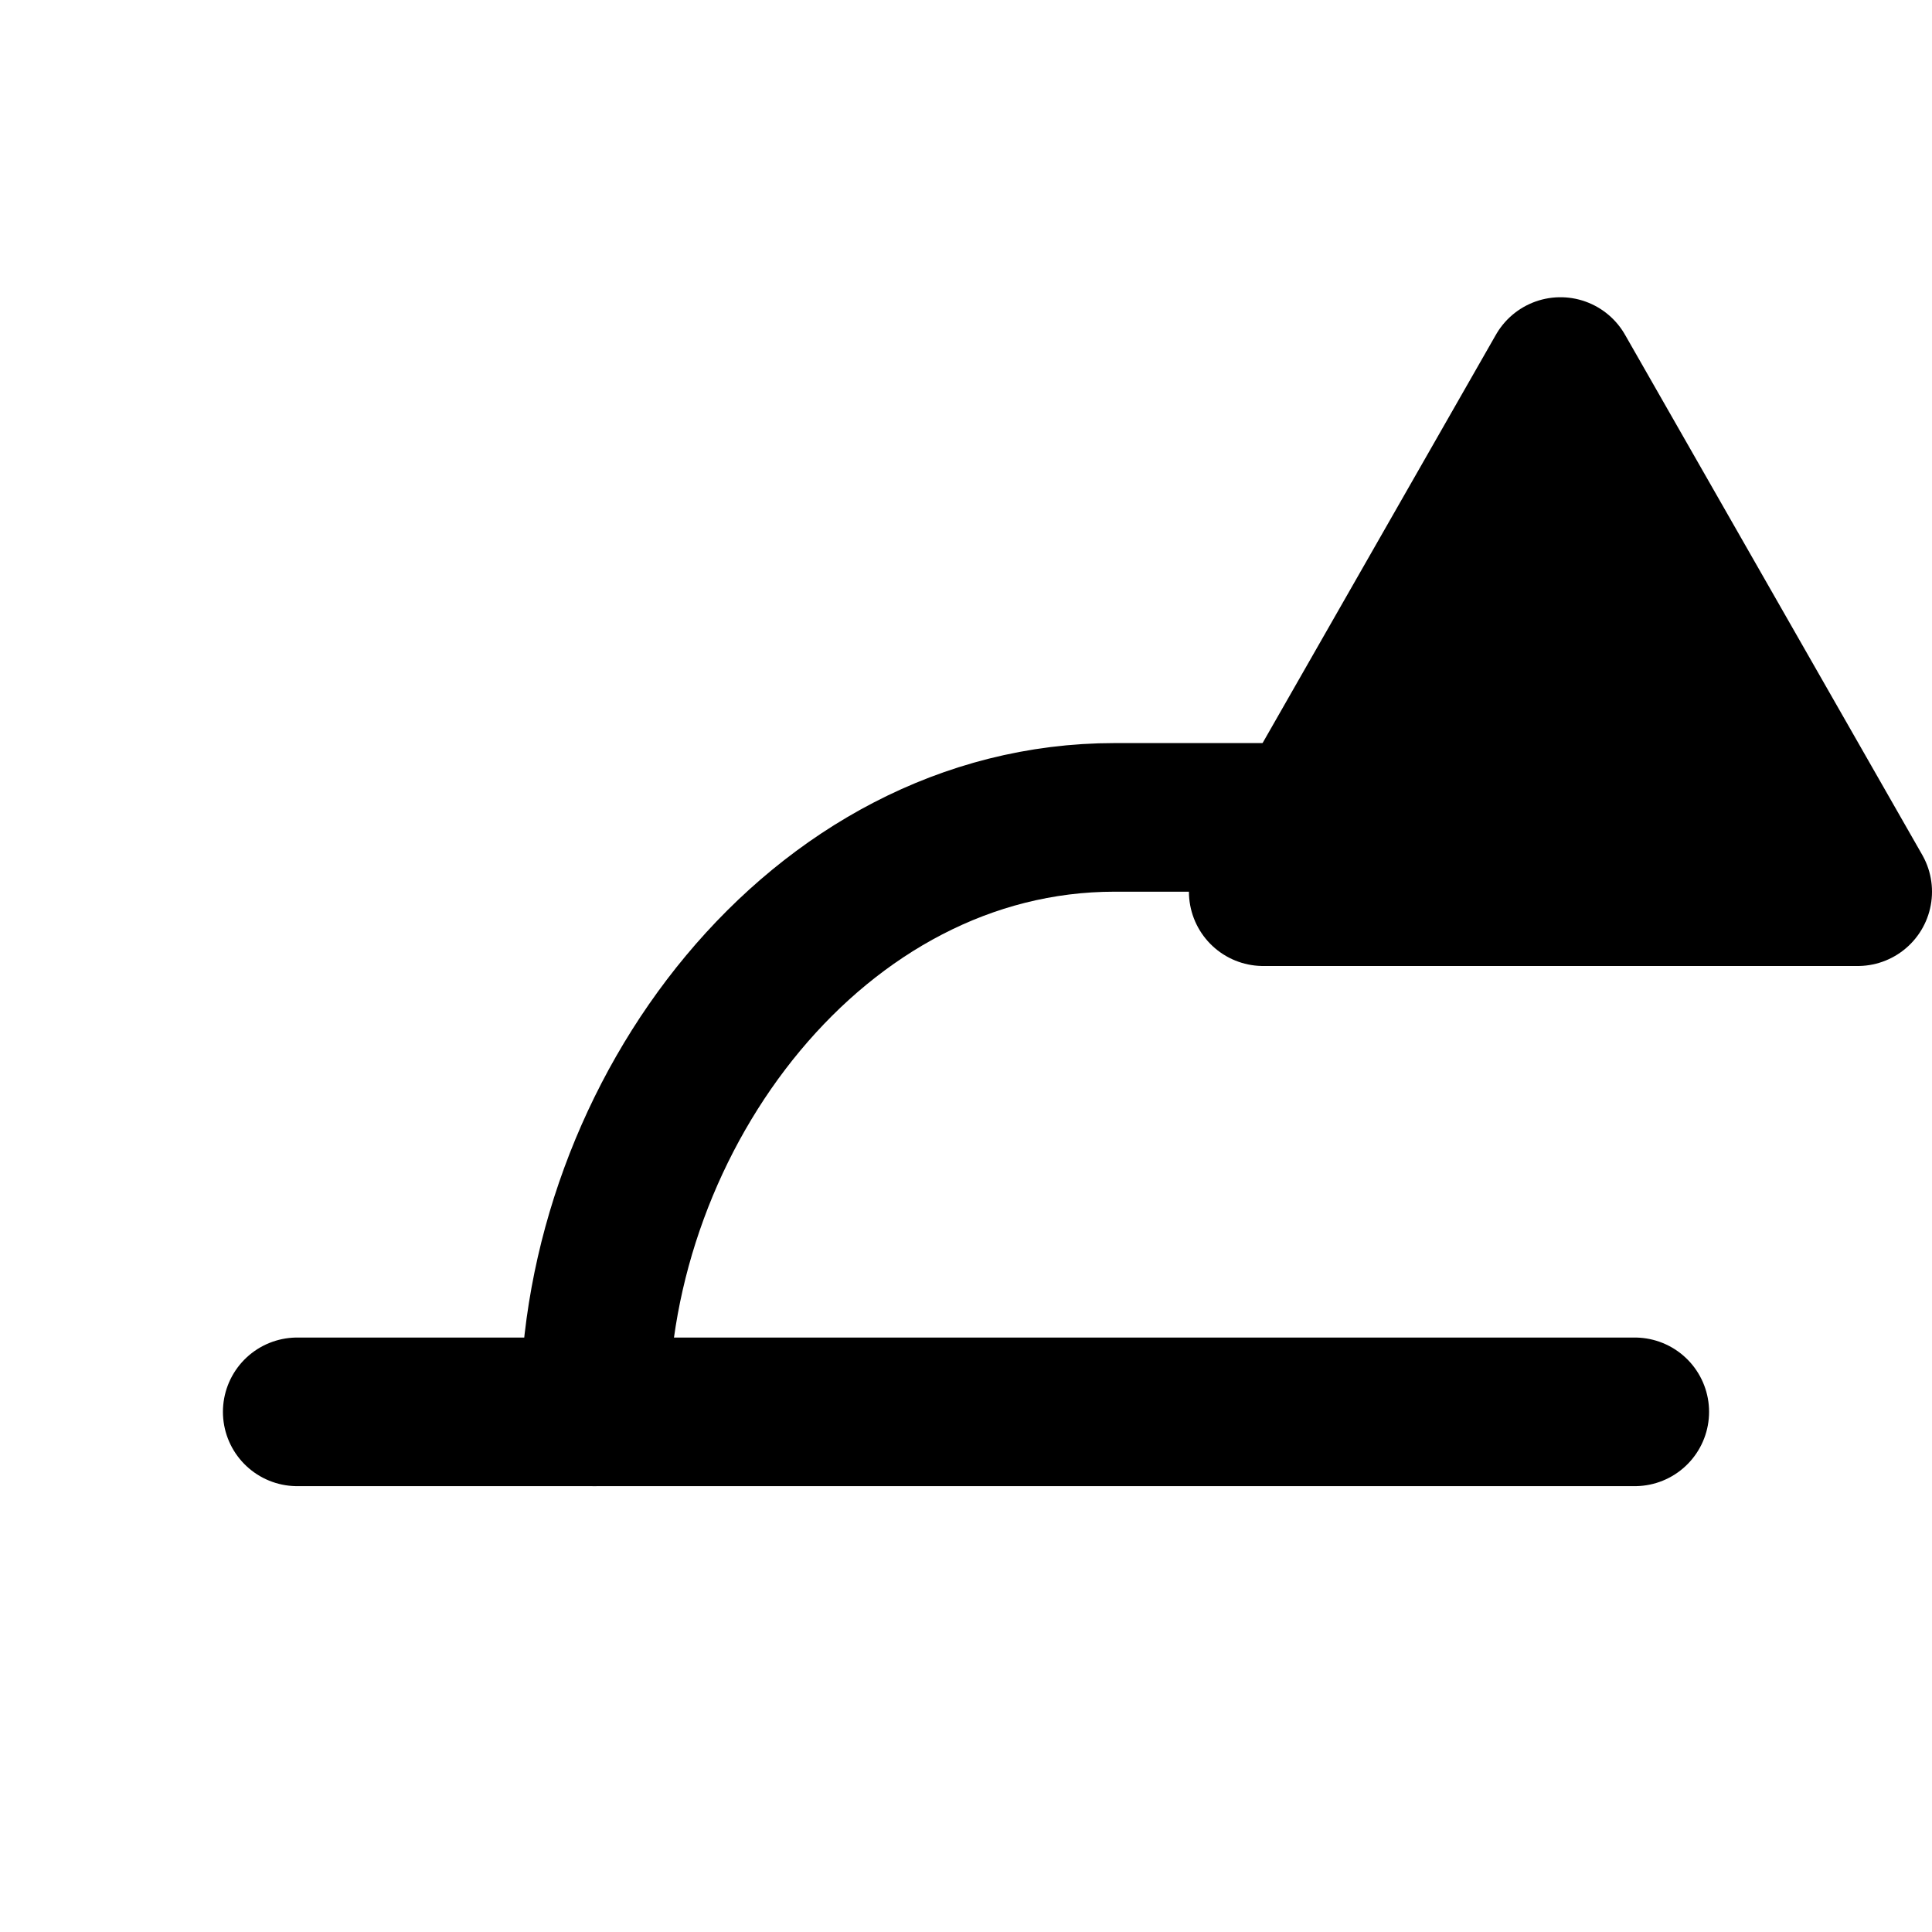 <svg xmlns="http://www.w3.org/2000/svg" width="13" height="13" viewBox="0 0 13 13">
    <g stroke="currentColor" stroke-linecap="round" stroke-linejoin="round">
        <path d="M2 9.5 H 11" fill="none" stroke-width="1"/>
        <path d="M4 9.5 C 4 7.5, 5.5 5.5, 7.5 5.5 H 9.5" fill="none" stroke-width="1"/>
        <path d="M10.5 2.5 L8.5 6 L12.5 6 Z" fill="currentColor"/>
    </g>
</svg>